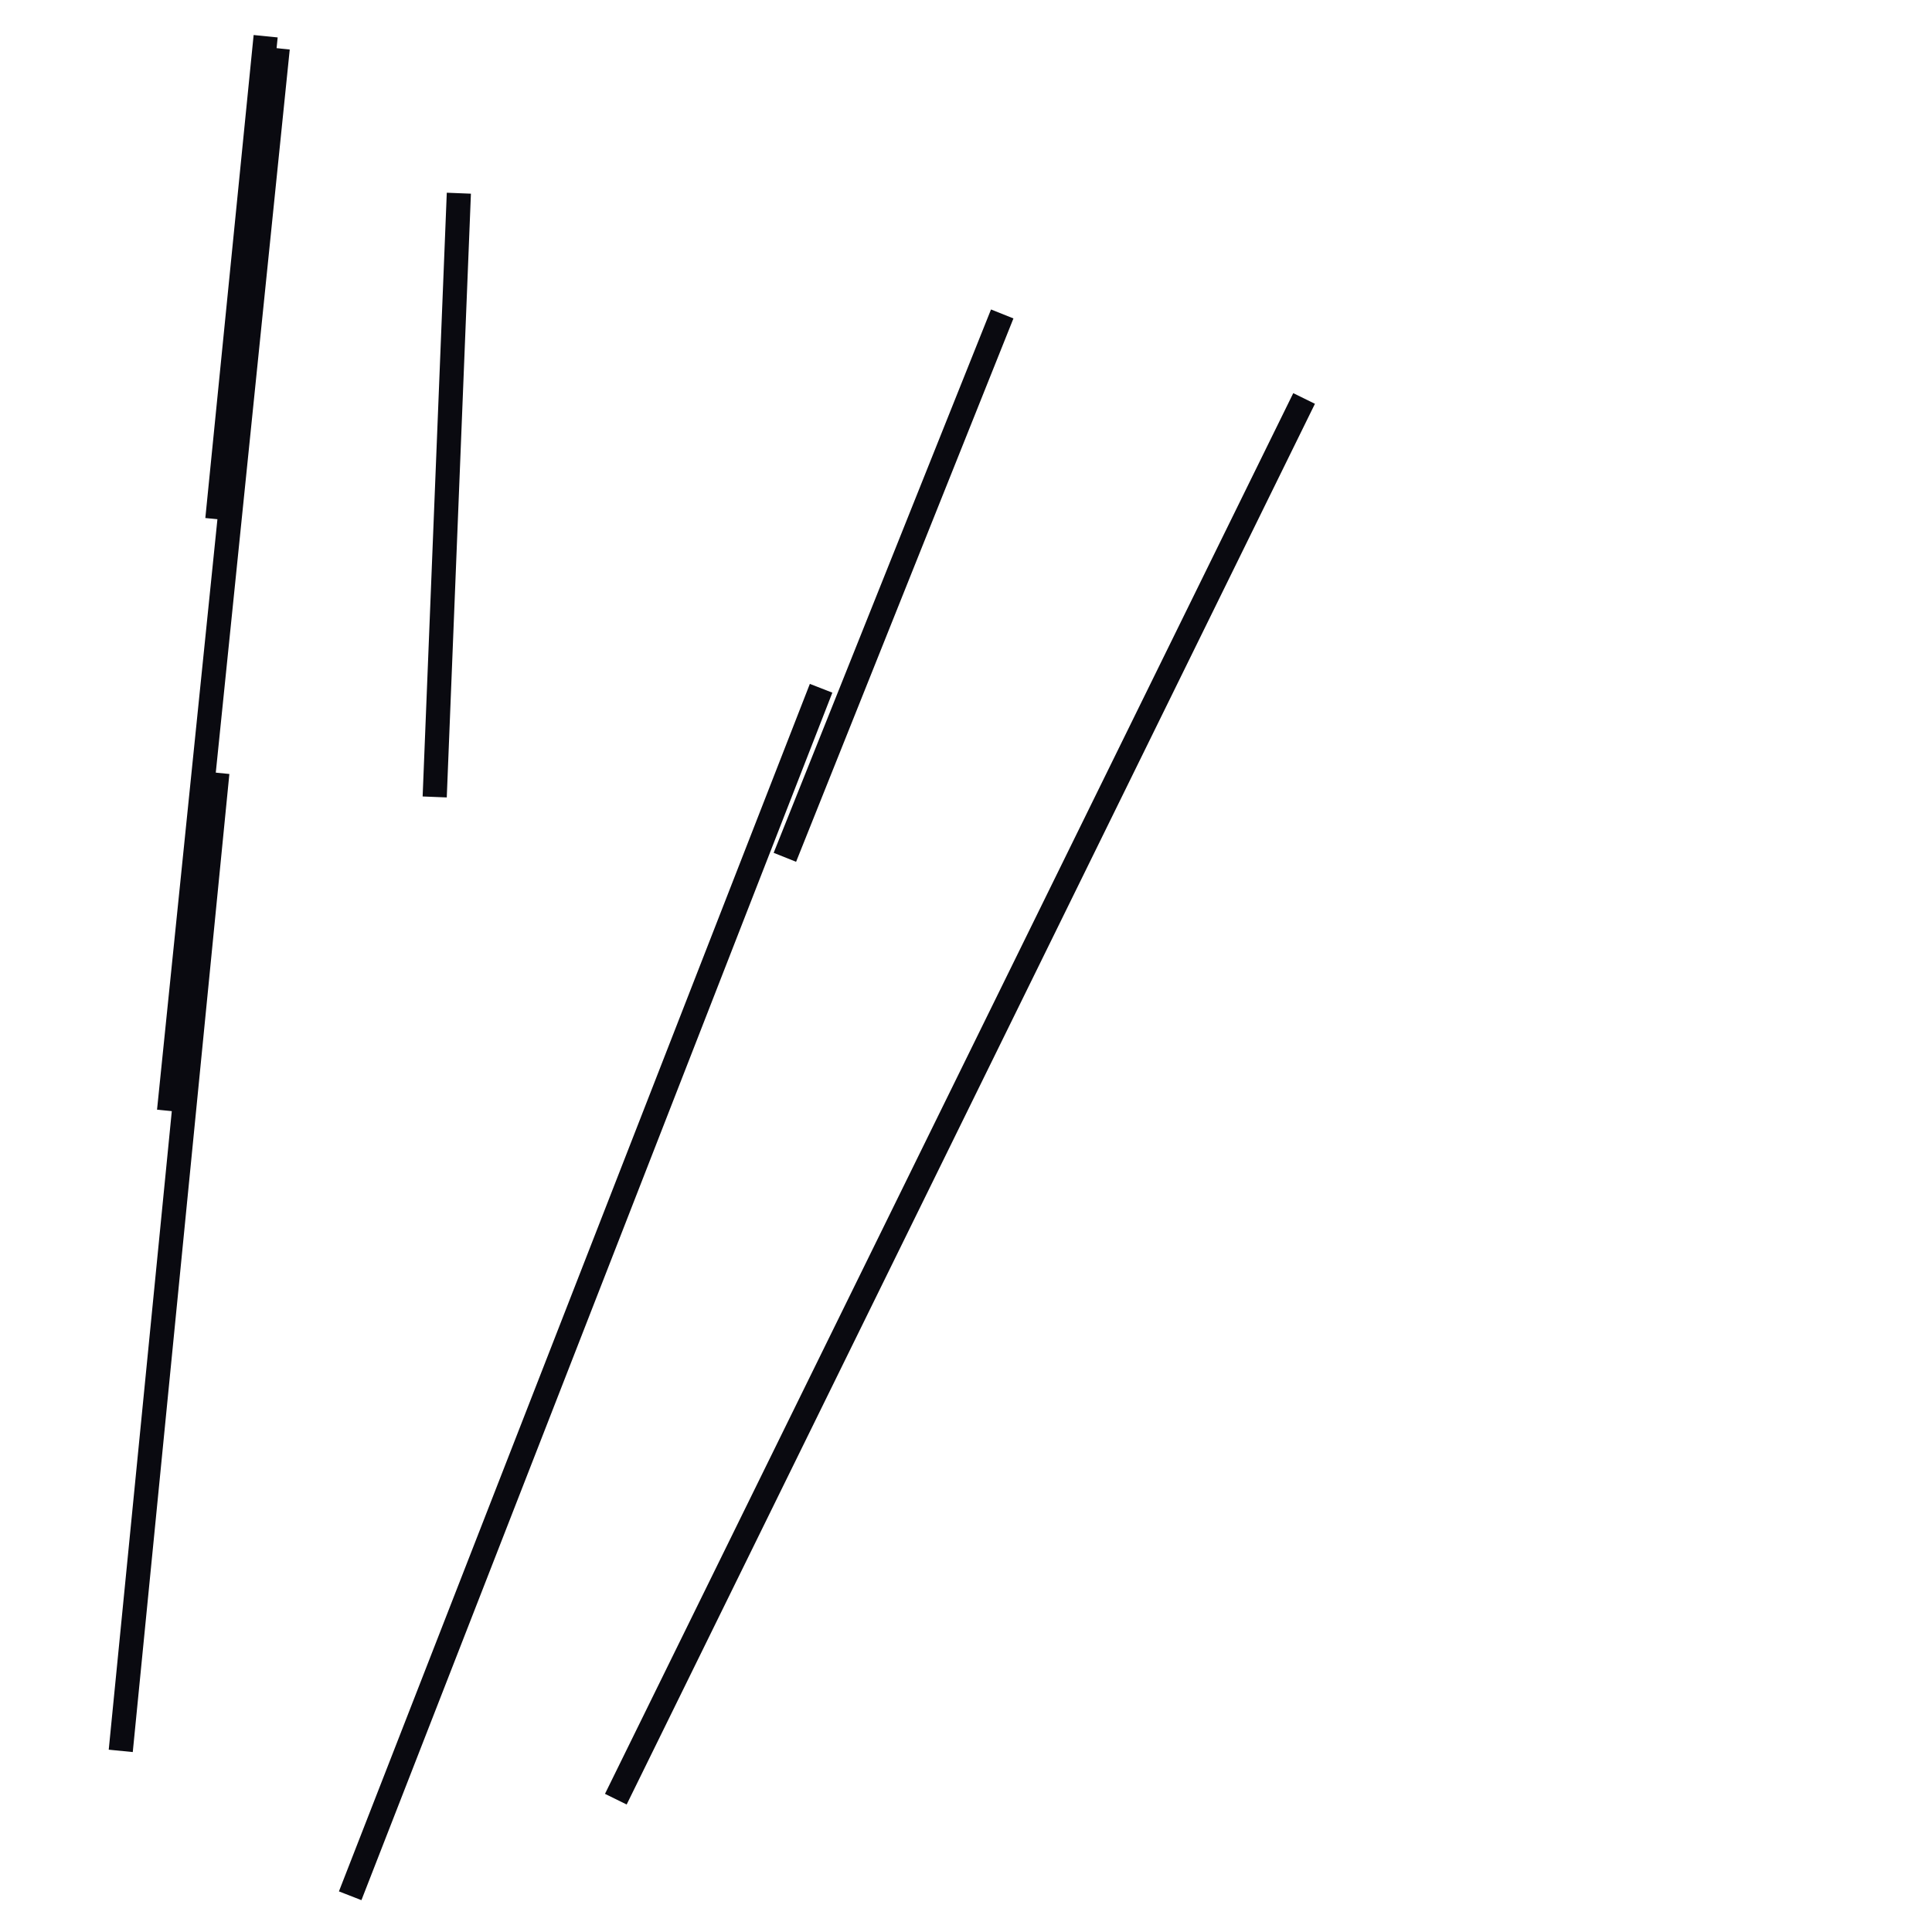 <?xml version="1.0" encoding="utf-8" ?>
<svg baseProfile="full" height="160" version="1.1" width="160" xmlns="http://www.w3.org/2000/svg" xmlns:ev="http://www.w3.org/2001/xml-events" xmlns:xlink="http://www.w3.org/1999/xlink"><defs /><line stroke="rgb(10,10,16)" stroke-width="2" x1="29" x2="68" y1="157" y2="57" /><line stroke="rgb(10,10,16)" stroke-width="2" x1="10" x2="18" y1="145" y2="64" /><line stroke="rgb(10,10,16)" stroke-width="2" x1="51" x2="108" y1="149" y2="33" /><line stroke="rgb(10,10,16)" stroke-width="2" x1="14" x2="23" y1="92" y2="4" /><line stroke="rgb(10,10,16)" stroke-width="2" x1="65" x2="83" y1="71" y2="26" /><line stroke="rgb(10,10,16)" stroke-width="2" x1="36" x2="38" y1="66" y2="16" /><line stroke="rgb(10,10,16)" stroke-width="2" x1="18" x2="22" y1="43" y2="3" /></svg>